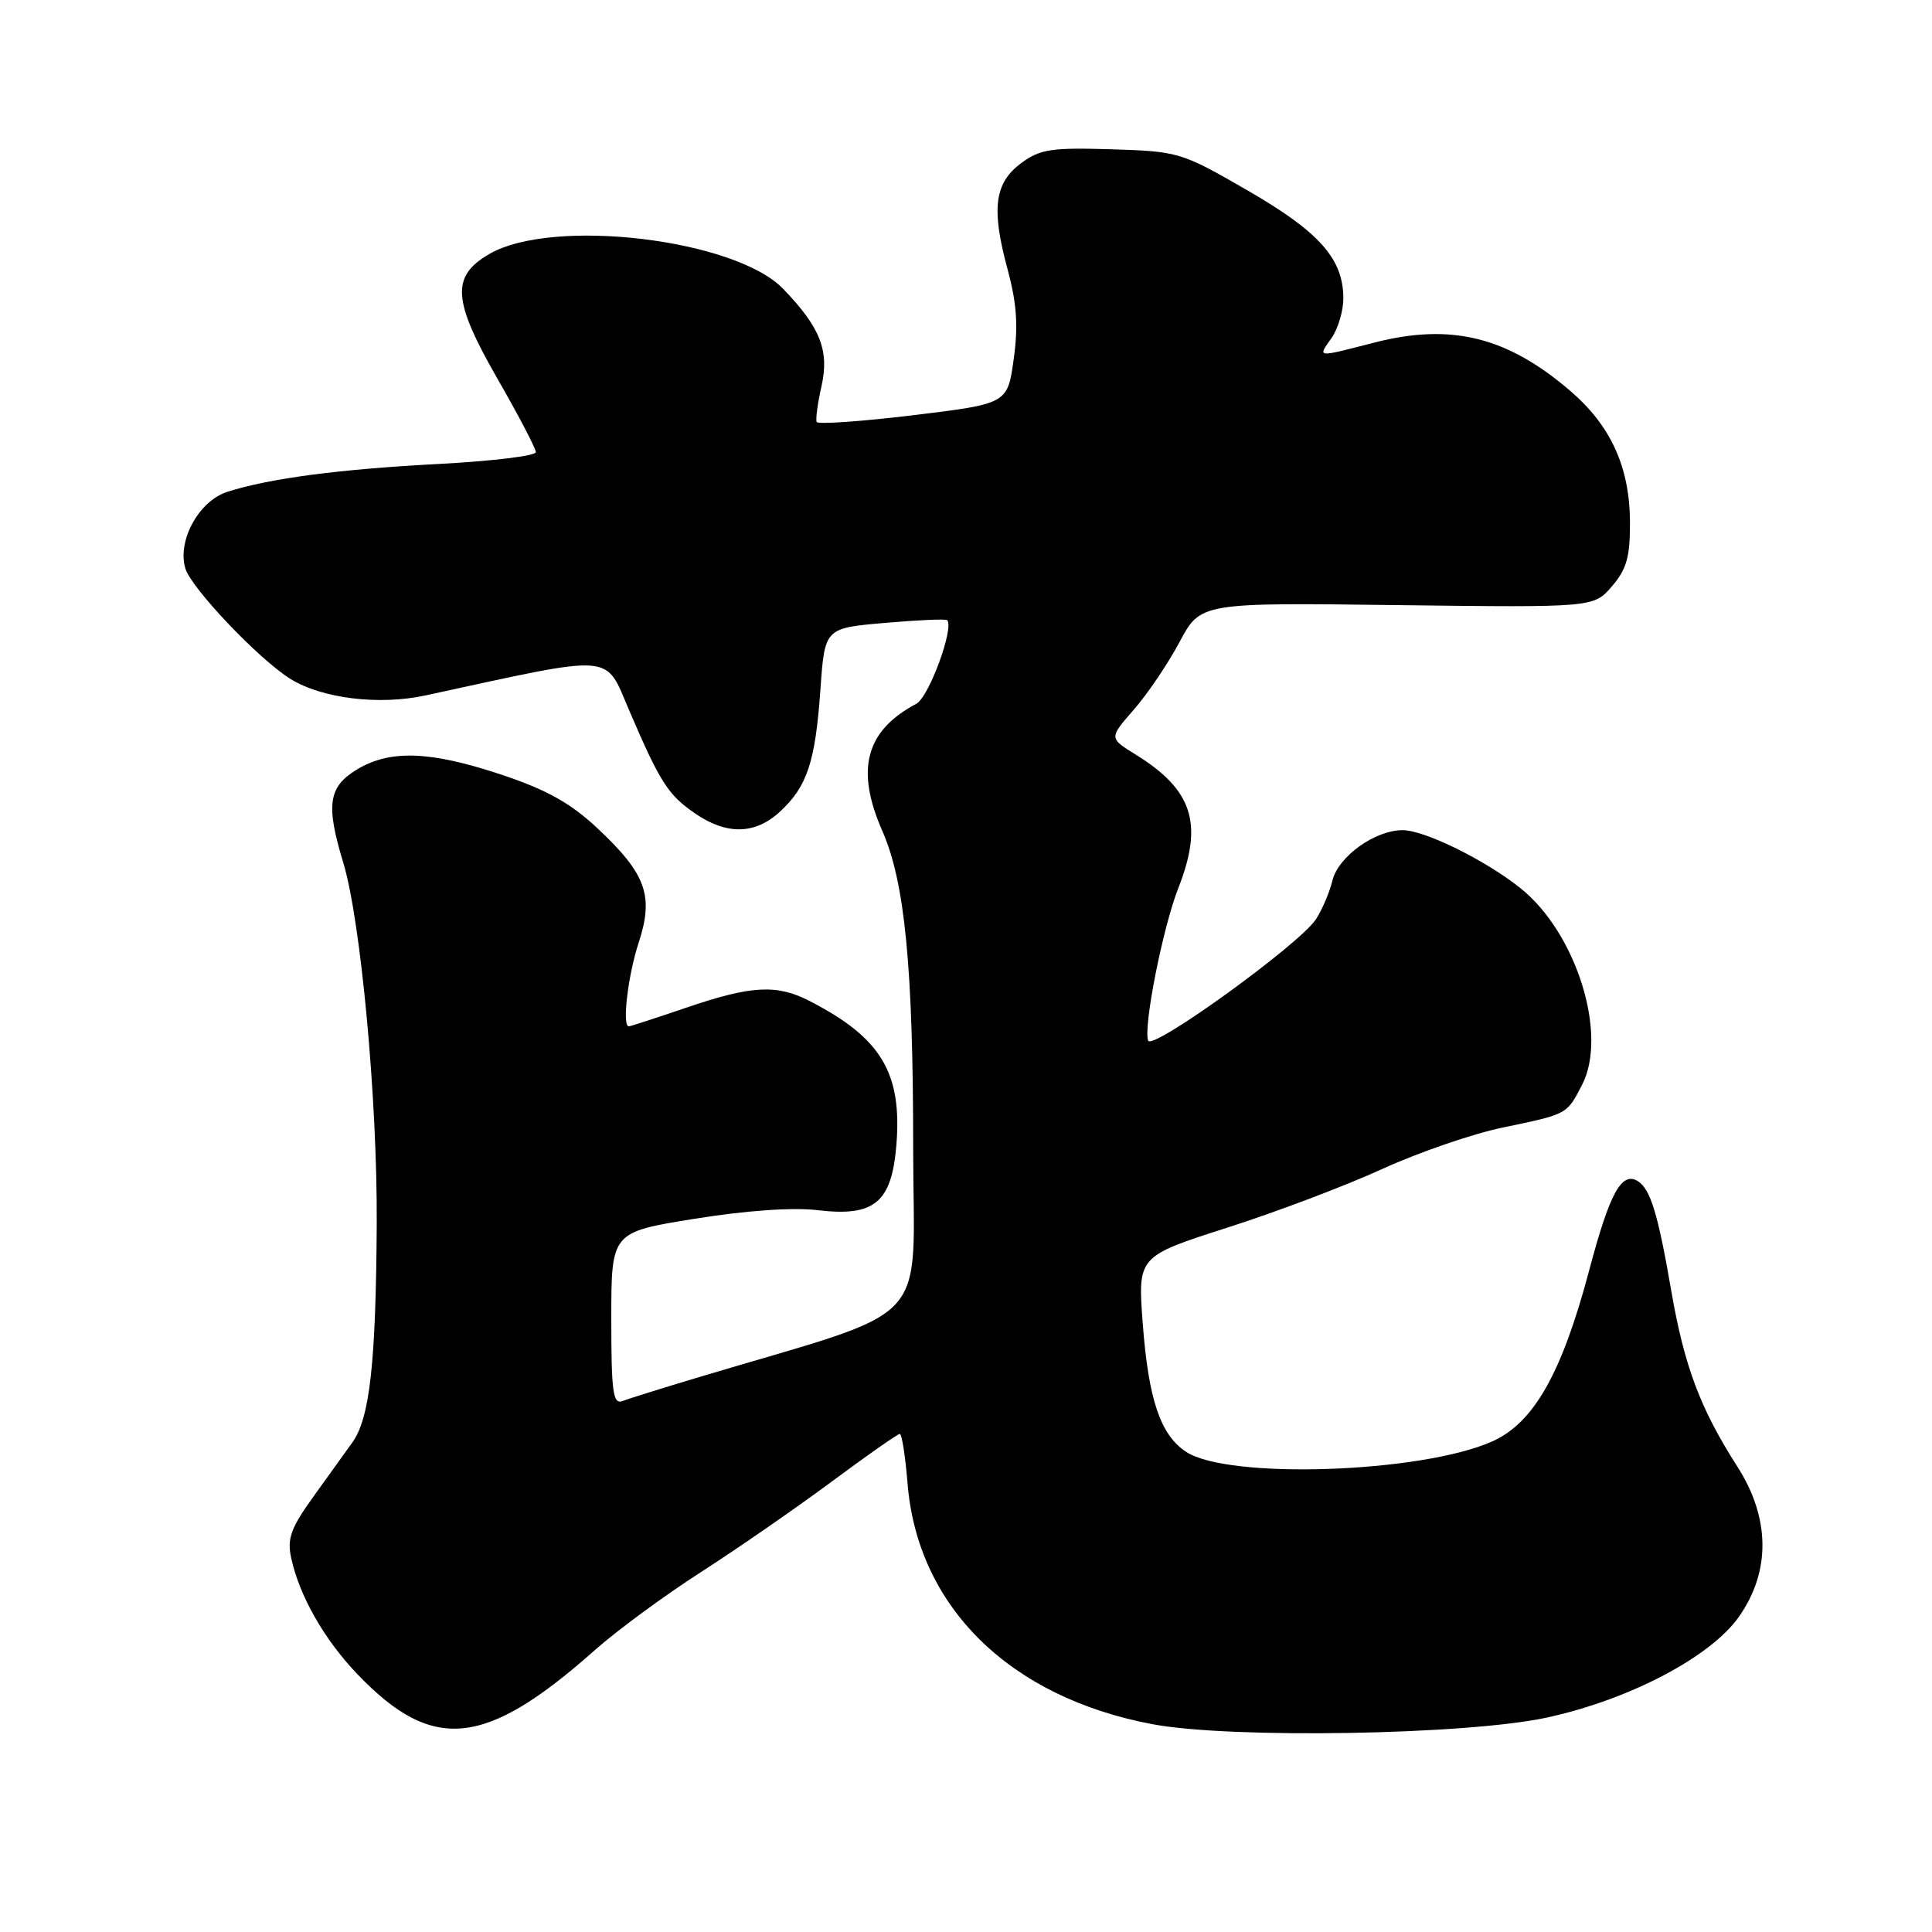 <?xml version="1.0" encoding="UTF-8" standalone="no"?>
<!DOCTYPE svg PUBLIC "-//W3C//DTD SVG 1.1//EN" "http://www.w3.org/Graphics/SVG/1.1/DTD/svg11.dtd" >
<svg xmlns="http://www.w3.org/2000/svg" xmlns:xlink="http://www.w3.org/1999/xlink" version="1.1" viewBox="0 0 256 256">
 <g >
 <path fill="currentColor"
d=" M 205.00 227.58 C 215.93 225.20 226.70 219.54 230.43 214.21 C 234.65 208.19 234.56 201.11 230.19 194.30 C 225.30 186.67 223.18 181.03 221.45 171.04 C 219.69 160.81 218.69 157.55 217.02 156.51 C 214.87 155.18 213.28 158.10 210.56 168.38 C 206.94 182.01 203.21 188.58 197.68 191.02 C 188.23 195.19 162.77 196.05 157.17 192.38 C 153.77 190.15 152.18 185.46 151.42 175.39 C 150.75 166.48 150.75 166.48 162.62 162.67 C 169.16 160.58 178.40 157.08 183.17 154.89 C 187.95 152.71 195.11 150.24 199.10 149.41 C 207.75 147.61 207.59 147.69 209.63 143.75 C 213.09 137.06 208.87 123.59 201.46 117.68 C 196.81 113.96 188.75 110.00 185.85 110.00 C 182.19 110.01 177.35 113.48 176.56 116.65 C 176.18 118.22 175.20 120.53 174.38 121.79 C 172.24 125.10 152.60 139.30 152.13 137.88 C 151.49 135.98 154.08 122.92 156.12 117.71 C 159.49 109.13 158.06 104.67 150.46 99.97 C 146.95 97.80 146.95 97.80 150.22 94.05 C 152.03 91.99 154.76 87.95 156.29 85.08 C 159.08 79.85 159.08 79.85 185.13 80.18 C 211.17 80.50 211.17 80.50 213.59 77.69 C 215.54 75.43 216.00 73.79 215.98 69.19 C 215.95 61.89 213.44 56.39 208.03 51.76 C 199.68 44.61 192.28 42.79 182.12 45.39 C 174.29 47.40 174.59 47.43 176.44 44.78 C 177.30 43.56 178.00 41.19 178.00 39.53 C 177.99 34.29 174.83 30.73 165.32 25.24 C 156.53 20.17 156.19 20.06 147.26 19.78 C 139.32 19.54 137.81 19.77 135.33 21.60 C 131.78 24.23 131.33 27.62 133.48 35.57 C 134.73 40.18 134.94 43.14 134.32 47.59 C 133.50 53.50 133.50 53.50 121.00 55.02 C 114.12 55.85 108.37 56.25 108.21 55.91 C 108.06 55.56 108.34 53.44 108.85 51.19 C 109.91 46.45 108.71 43.40 103.78 38.28 C 97.39 31.66 73.20 28.79 64.83 33.66 C 59.73 36.62 59.95 39.80 65.96 50.26 C 68.73 55.08 71.00 59.42 71.00 59.91 C 71.00 60.40 65.26 61.10 58.25 61.47 C 44.93 62.17 35.81 63.37 30.15 65.16 C 26.36 66.36 23.46 71.63 24.56 75.32 C 25.35 77.95 34.33 87.39 38.50 89.97 C 42.69 92.56 50.24 93.48 56.37 92.15 C 81.95 86.61 80.06 86.46 83.42 94.25 C 87.47 103.67 88.51 105.30 92.05 107.75 C 96.27 110.67 100.06 110.60 103.36 107.54 C 106.96 104.20 108.03 100.98 108.71 91.38 C 109.28 83.23 109.28 83.23 117.23 82.54 C 121.60 82.16 125.32 81.99 125.50 82.17 C 126.47 83.16 123.09 92.37 121.42 93.25 C 114.69 96.83 113.33 101.95 116.92 110.12 C 119.90 116.90 121.00 128.20 121.00 152.04 C 121.00 176.43 124.23 173.00 92.24 182.59 C 87.69 183.96 83.31 185.33 82.49 185.64 C 81.22 186.13 81.00 184.48 81.00 174.74 C 81.00 163.27 81.00 163.27 92.01 161.50 C 98.89 160.39 105.04 159.96 108.40 160.36 C 115.86 161.24 118.14 159.35 118.77 151.78 C 119.56 142.18 116.78 137.53 107.30 132.65 C 102.93 130.40 99.61 130.57 91.00 133.50 C 86.96 134.88 83.50 136.00 83.32 136.00 C 82.41 136.00 83.20 129.27 84.62 124.93 C 86.67 118.67 85.63 115.80 79.10 109.69 C 75.58 106.40 72.41 104.64 66.45 102.65 C 56.96 99.49 51.65 99.31 47.25 101.99 C 43.51 104.27 43.16 106.67 45.48 114.29 C 47.81 122.00 50.01 145.67 49.92 162.21 C 49.81 180.58 49.00 187.89 46.71 191.10 C 45.77 192.42 43.40 195.71 41.45 198.42 C 38.55 202.46 38.03 203.89 38.58 206.42 C 39.67 211.47 42.95 217.23 47.35 221.83 C 57.36 232.28 64.28 231.57 78.89 218.59 C 81.81 216.00 88.09 211.39 92.85 208.33 C 97.61 205.27 105.38 199.90 110.11 196.39 C 114.85 192.87 118.95 190.00 119.23 190.00 C 119.50 190.00 119.96 192.93 120.25 196.51 C 121.56 212.90 133.77 224.91 152.73 228.47 C 163.14 230.42 194.41 229.89 205.00 227.58 Z "/>
</g>
</svg>